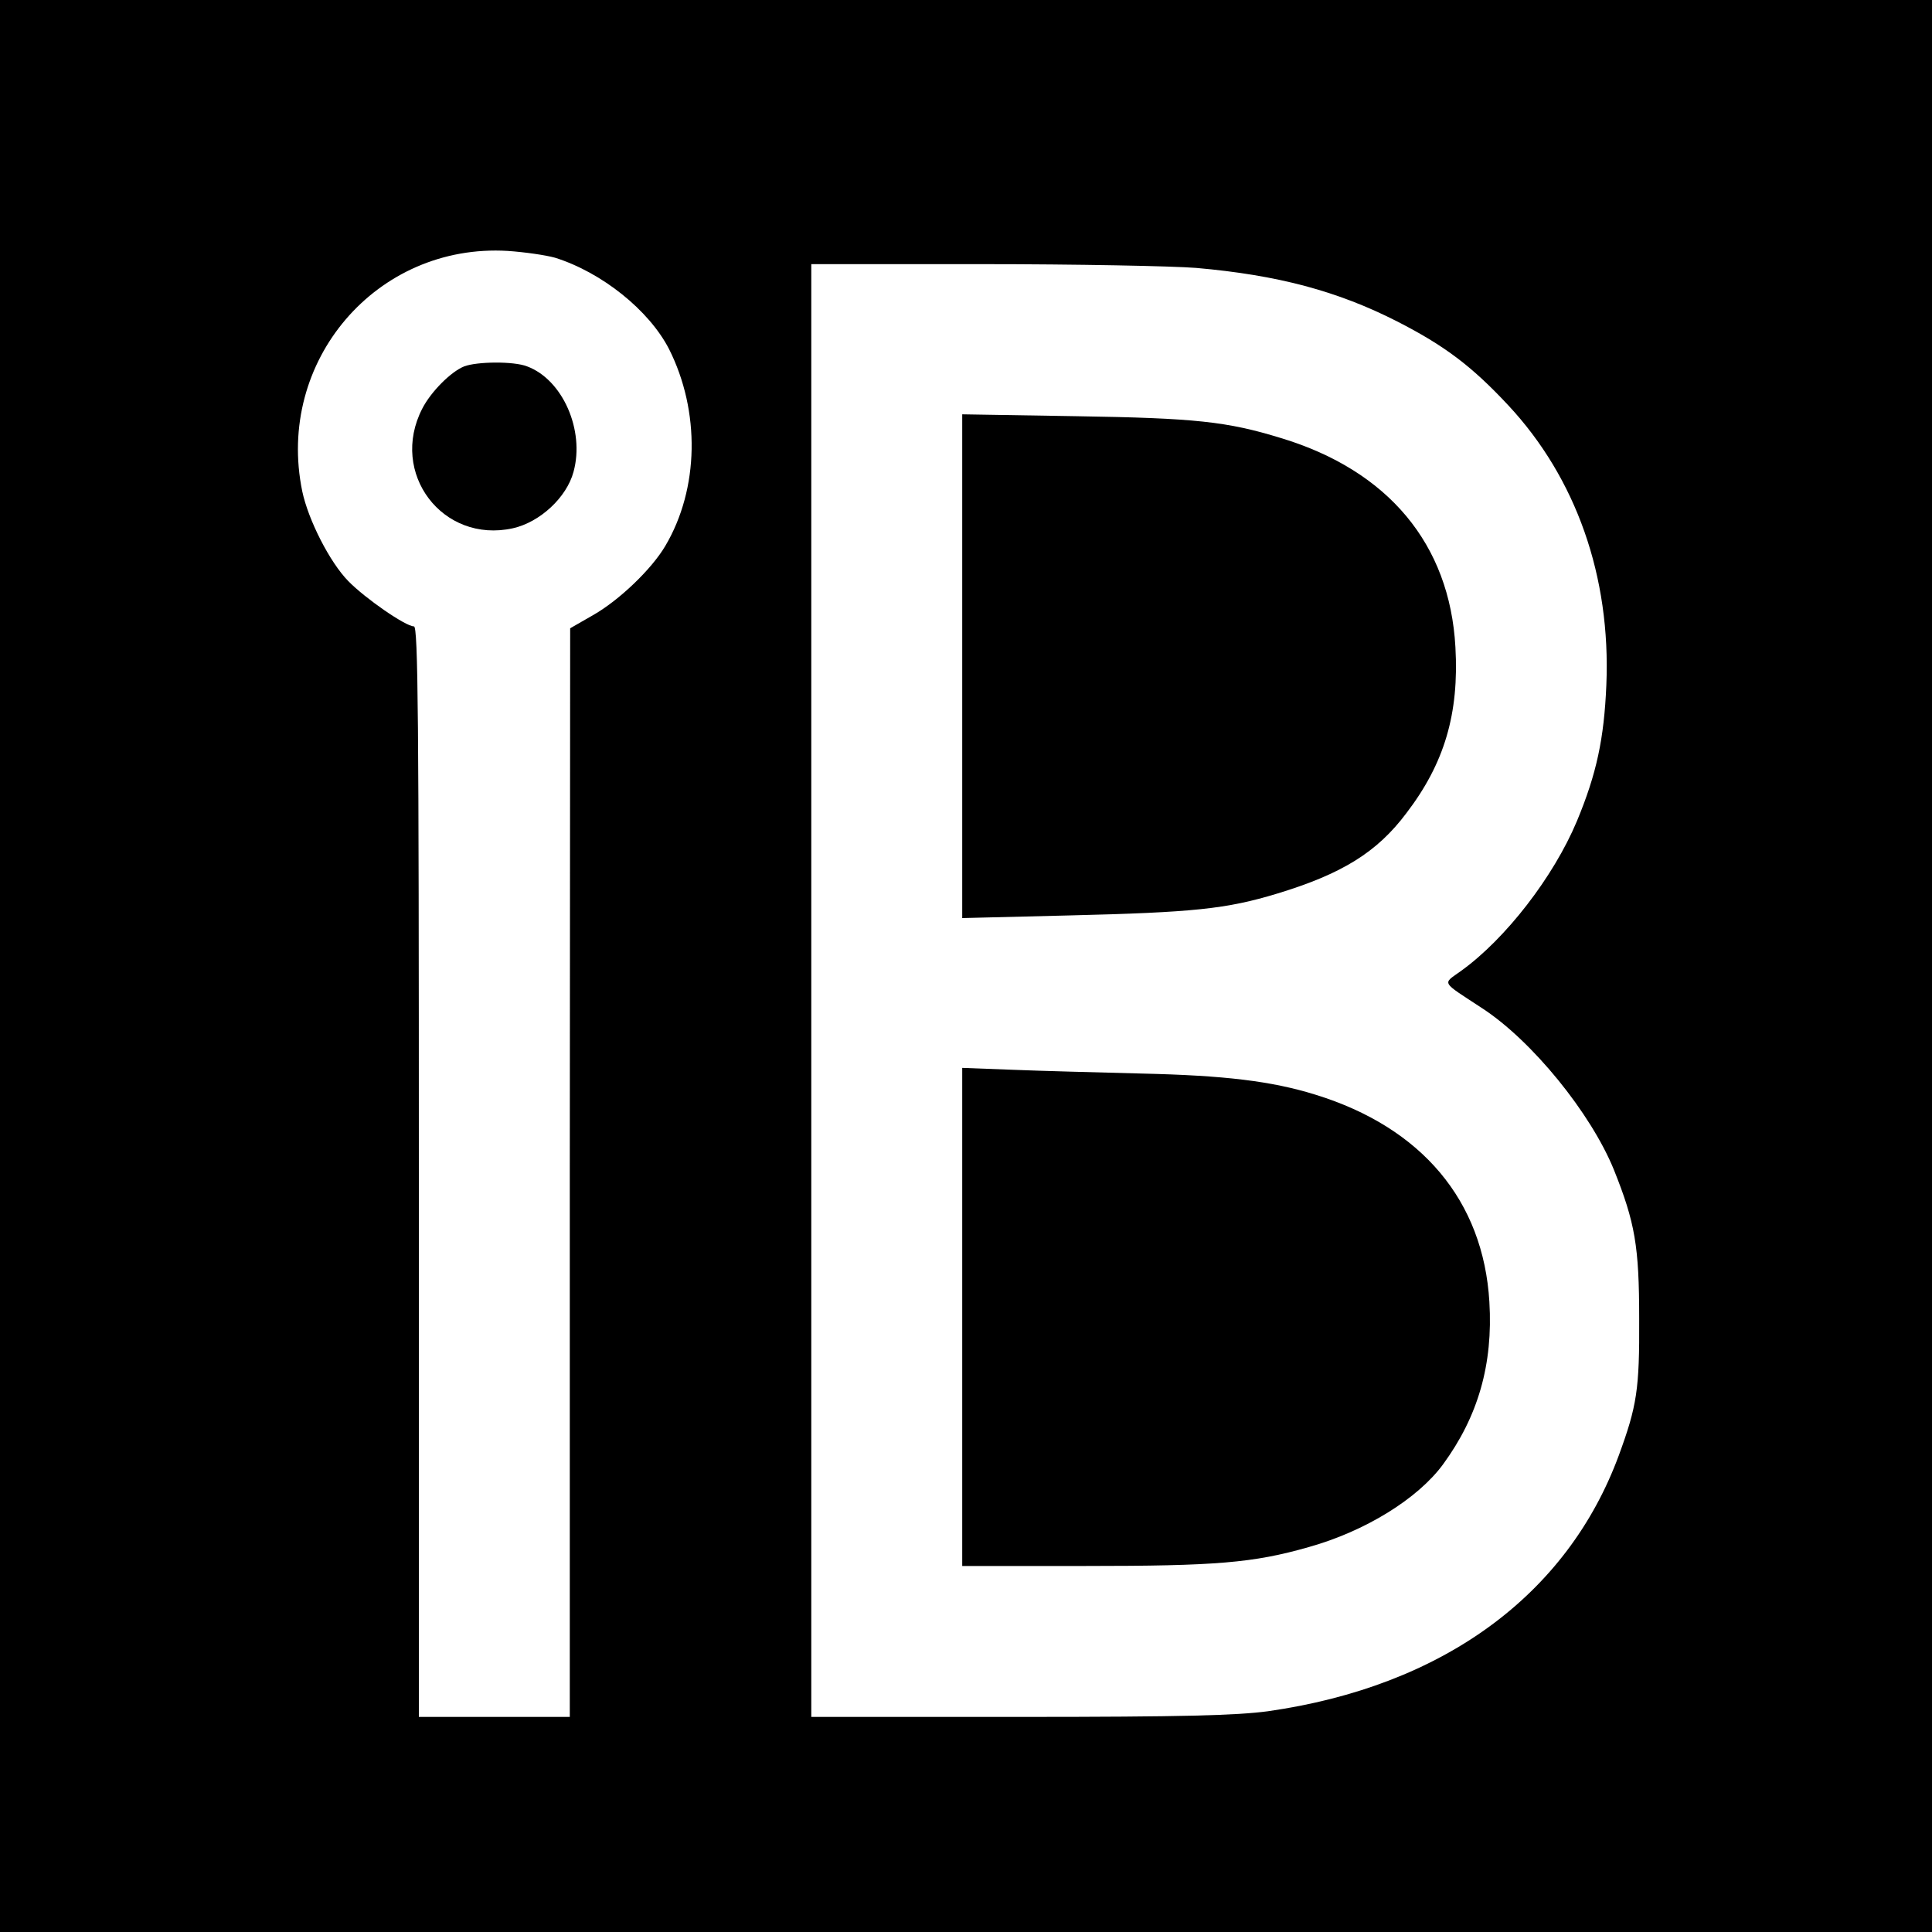 <?xml version="1.0" standalone="no"?>
<!DOCTYPE svg PUBLIC "-//W3C//DTD SVG 20010904//EN"
 "http://www.w3.org/TR/2001/REC-SVG-20010904/DTD/svg10.dtd">
<svg version="1.0" xmlns="http://www.w3.org/2000/svg"
 width="512pt" height="512pt" viewBox="0 0 512 512"
 preserveAspectRatio="xMidYMid meet">
<g transform="translate(0,512) scale(0.1,-0.1)"
fill="#000000" stroke="none">
<path d="M0 2560 l0 -2560 2560 0 2560 0 0 2560 0 2560 -2560 0 -2560 0 0
-2560z m1471 1877 c124 -39 249 -139 302 -242 83 -165 80 -370 -10 -522 -36
-61 -121 -143 -191 -183 l-61 -35 -1 -1442 0 -1443 -200 0 -200 0 0 1445 c0
1204 -2 1445 -13 1445 -22 0 -129 74 -174 120 -49 50 -106 162 -122 238 -71
345 197 658 545 637 44 -3 100 -11 125 -18z m1699 -27 c216 -19 374 -61 533
-142 125 -64 197 -118 294 -222 180 -193 272 -454 260 -741 -6 -143 -26 -236
-78 -361 -62 -148 -189 -312 -307 -397 -50 -36 -55 -26 56 -99 132 -86 288
-278 349 -428 56 -140 67 -202 67 -395 1 -187 -6 -231 -54 -362 -137 -371
-467 -612 -930 -678 -83 -11 -222 -15 -657 -15 l-553 0 0 1925 0 1925 453 0
c248 0 504 -5 567 -10z"/>
<path d="M1230 4149 c-35 -14 -88 -67 -111 -112 -88 -171 54 -358 240 -317 72
16 143 82 161 150 30 110 -29 244 -123 279 -35 14 -133 13 -167 0z"/>
<path d="M2550 3355 l0 -668 283 7 c330 8 417 17 552 58 171 52 264 109 342
213 101 132 140 264 130 440 -15 273 -178 468 -462 554 -143 44 -227 53 -542
58 l-303 5 0 -667z"/>
<path d="M2550 1630 l0 -660 328 0 c344 0 443 8 590 50 150 42 289 128 356
219 93 127 133 265 123 431 -16 268 -179 462 -461 549 -116 36 -240 51 -461
56 -115 3 -270 7 -342 10 l-133 5 0 -660z"/>
</g>
</svg>
